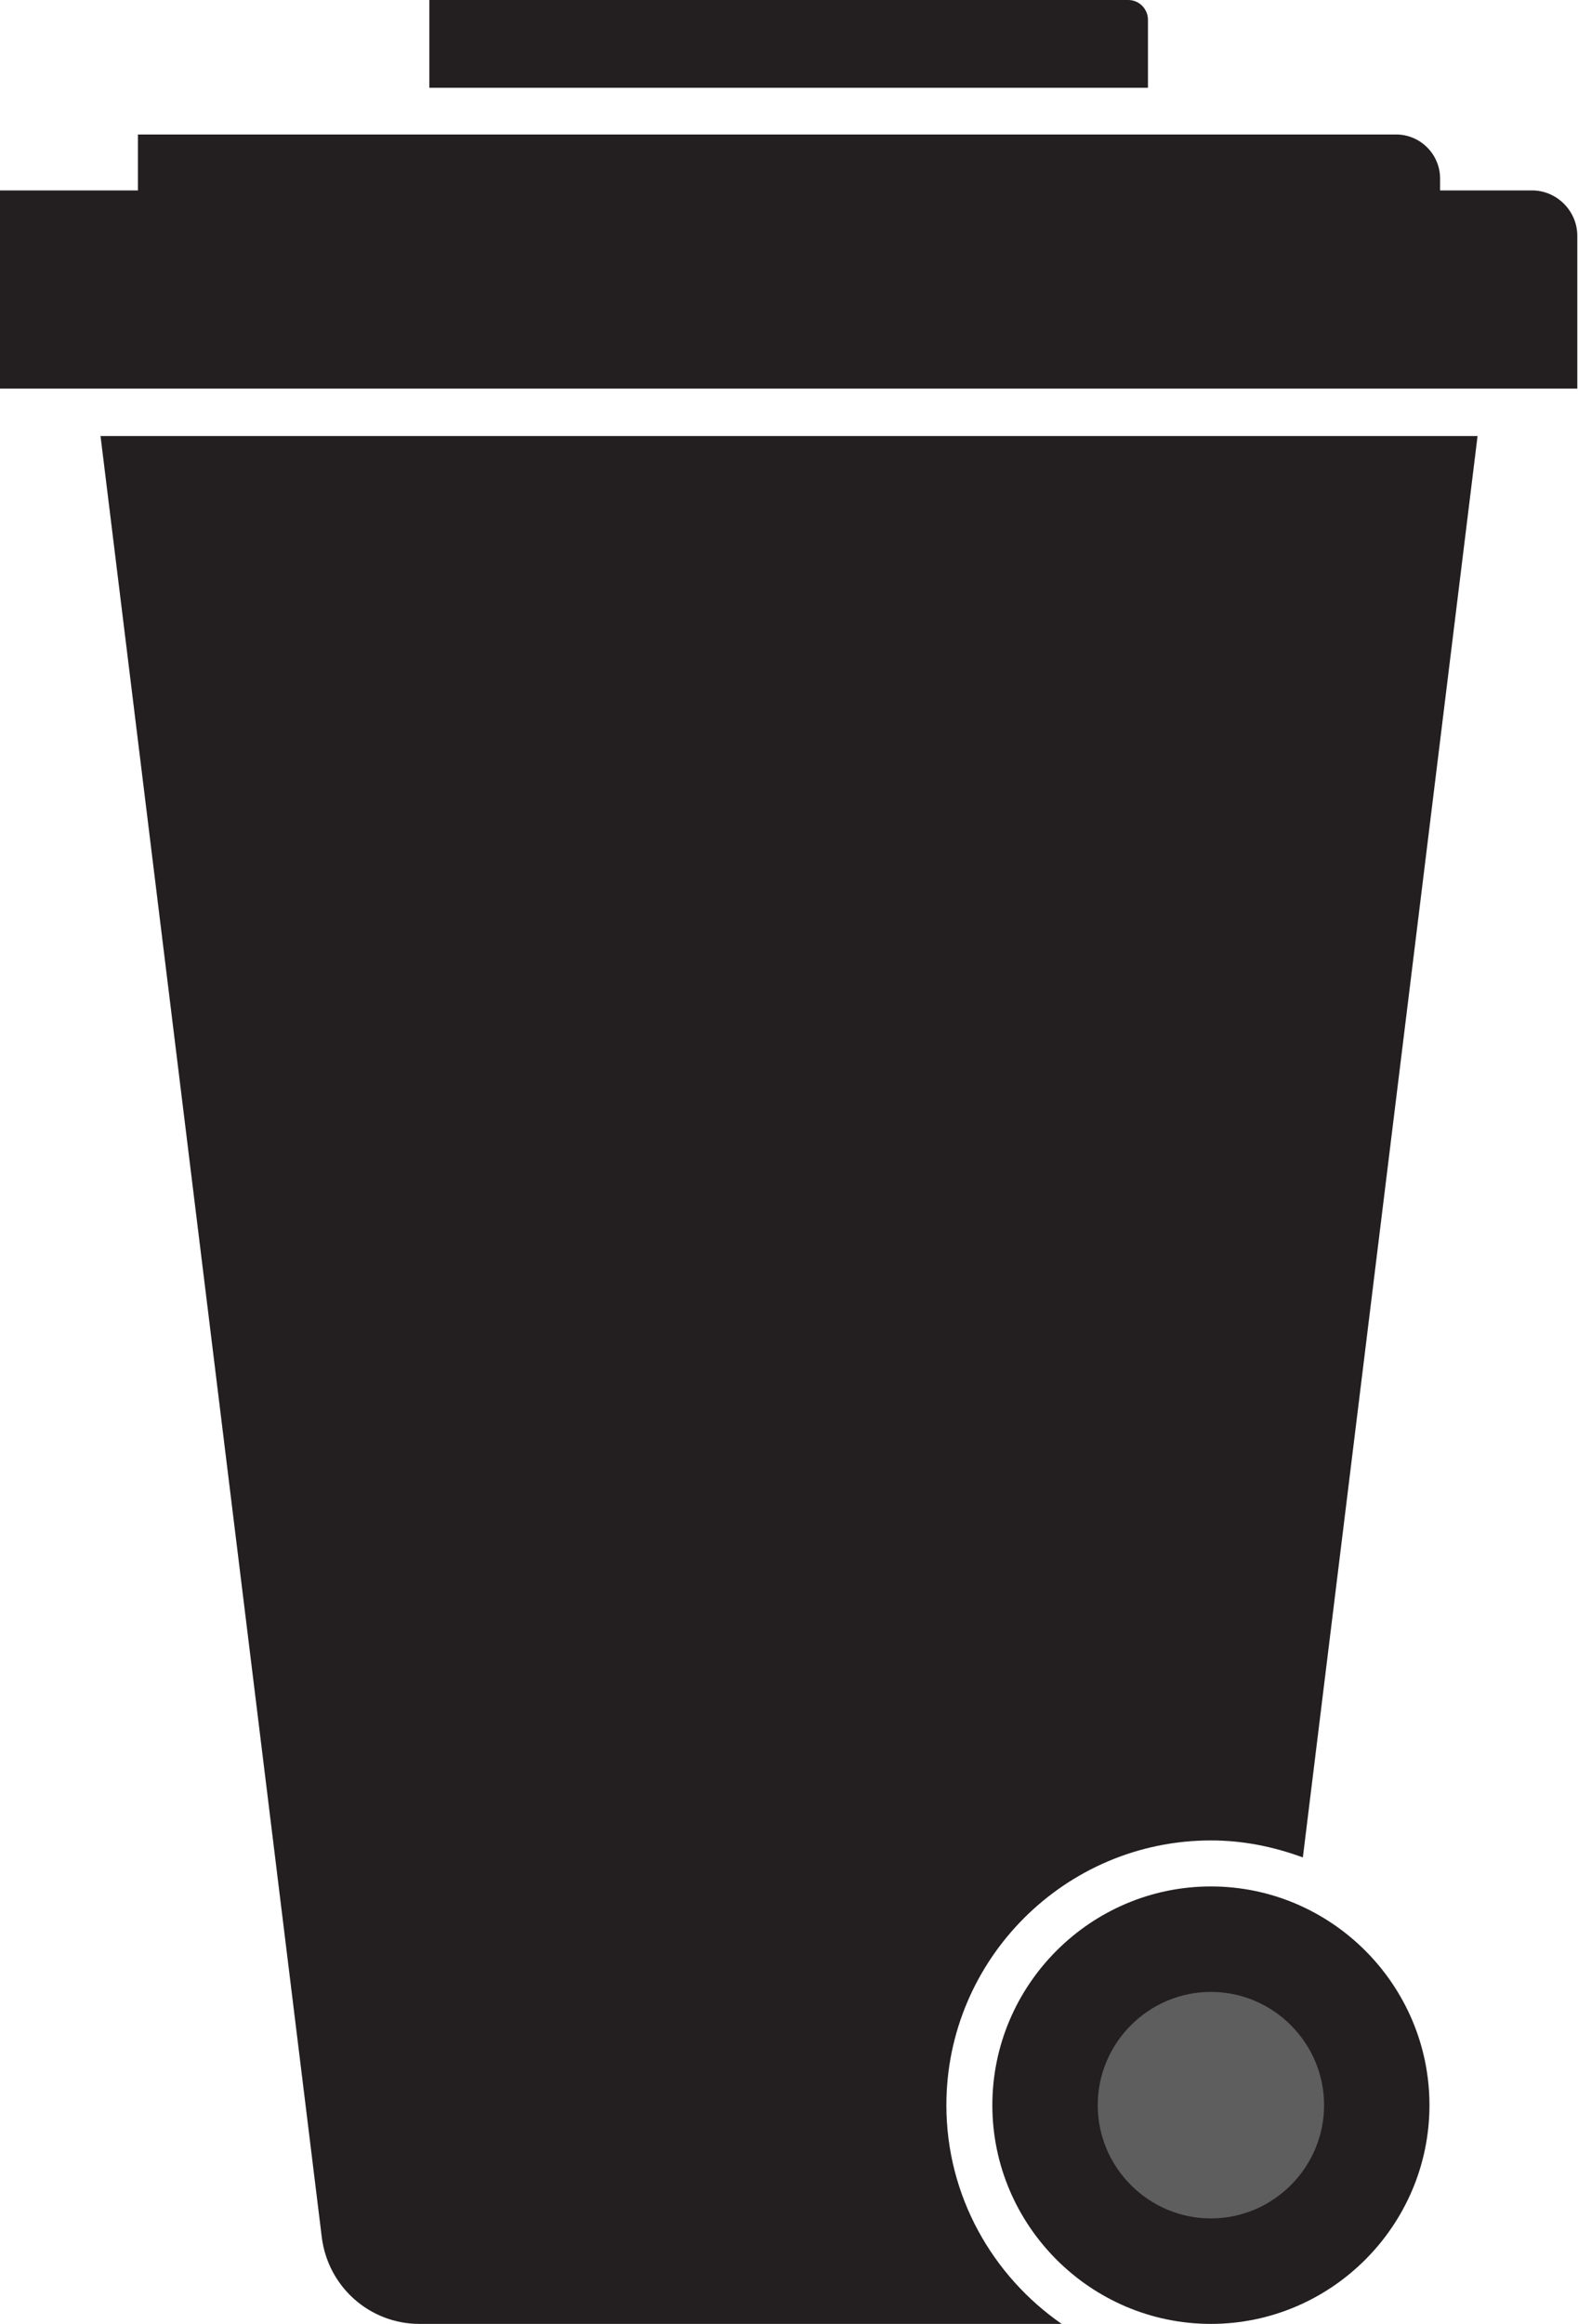 <?xml version="1.0" encoding="utf-8"?>
<!-- Generator: Adobe Illustrator 24.1.1, SVG Export Plug-In . SVG Version: 6.00 Build 0)  -->
<svg version="1.1" id="Layer_1" xmlns="http://www.w3.org/2000/svg" xmlns:xlink="http://www.w3.org/1999/xlink" x="0px" y="0px"
	 viewBox="0 0 223.1 328.3" style="enable-background:new 0 0 223.1 328.3;" xml:space="preserve">
<style type="text/css">
	.st0{fill:#231F20;}
	.st1{fill:#5E5E5E;}
</style>
<path class="st0" d="M223.1,54.9H0v-28h216.6c3.5,0,6.4,2.9,6.4,6.4V54.9z"/>
<path class="st0" d="M203.6,46.2H19.5V19h177.9c3.4,0,6.2,2.8,6.2,6.2V46.2z"/>
<path class="st0" d="M162.4,12.4H60.7V0l98.8,0c1.6,0,2.8,1.3,2.8,2.8V12.4z"/>
<g>
	<circle class="st1" cx="171.2" cy="297.4" r="23.4"/>
	<path class="st0" d="M171.2,328.3c-17,0-30.9-13.9-30.9-30.9c0-17,13.9-30.9,30.9-30.9s30.9,13.9,30.9,30.9
		C202.1,314.4,188.2,328.3,171.2,328.3z M171.2,281.4c-8.8,0-16,7.2-16,16c0,8.8,7.2,16,16,16c8.8,0,16-7.2,16-16
		C187.2,288.6,180,281.4,171.2,281.4z"/>
</g>
<path class="st0" d="M14.2,61.5l31.3,254.6c0.9,7,6.8,12.2,13.8,12.2h90.8c-9.8-6.8-16.3-18.1-16.3-30.9c0-20.6,16.8-37.4,37.4-37.4
	c4.6,0,8.9,0.9,13,2.4l24.7-200.8H14.2z"/>
</svg>
